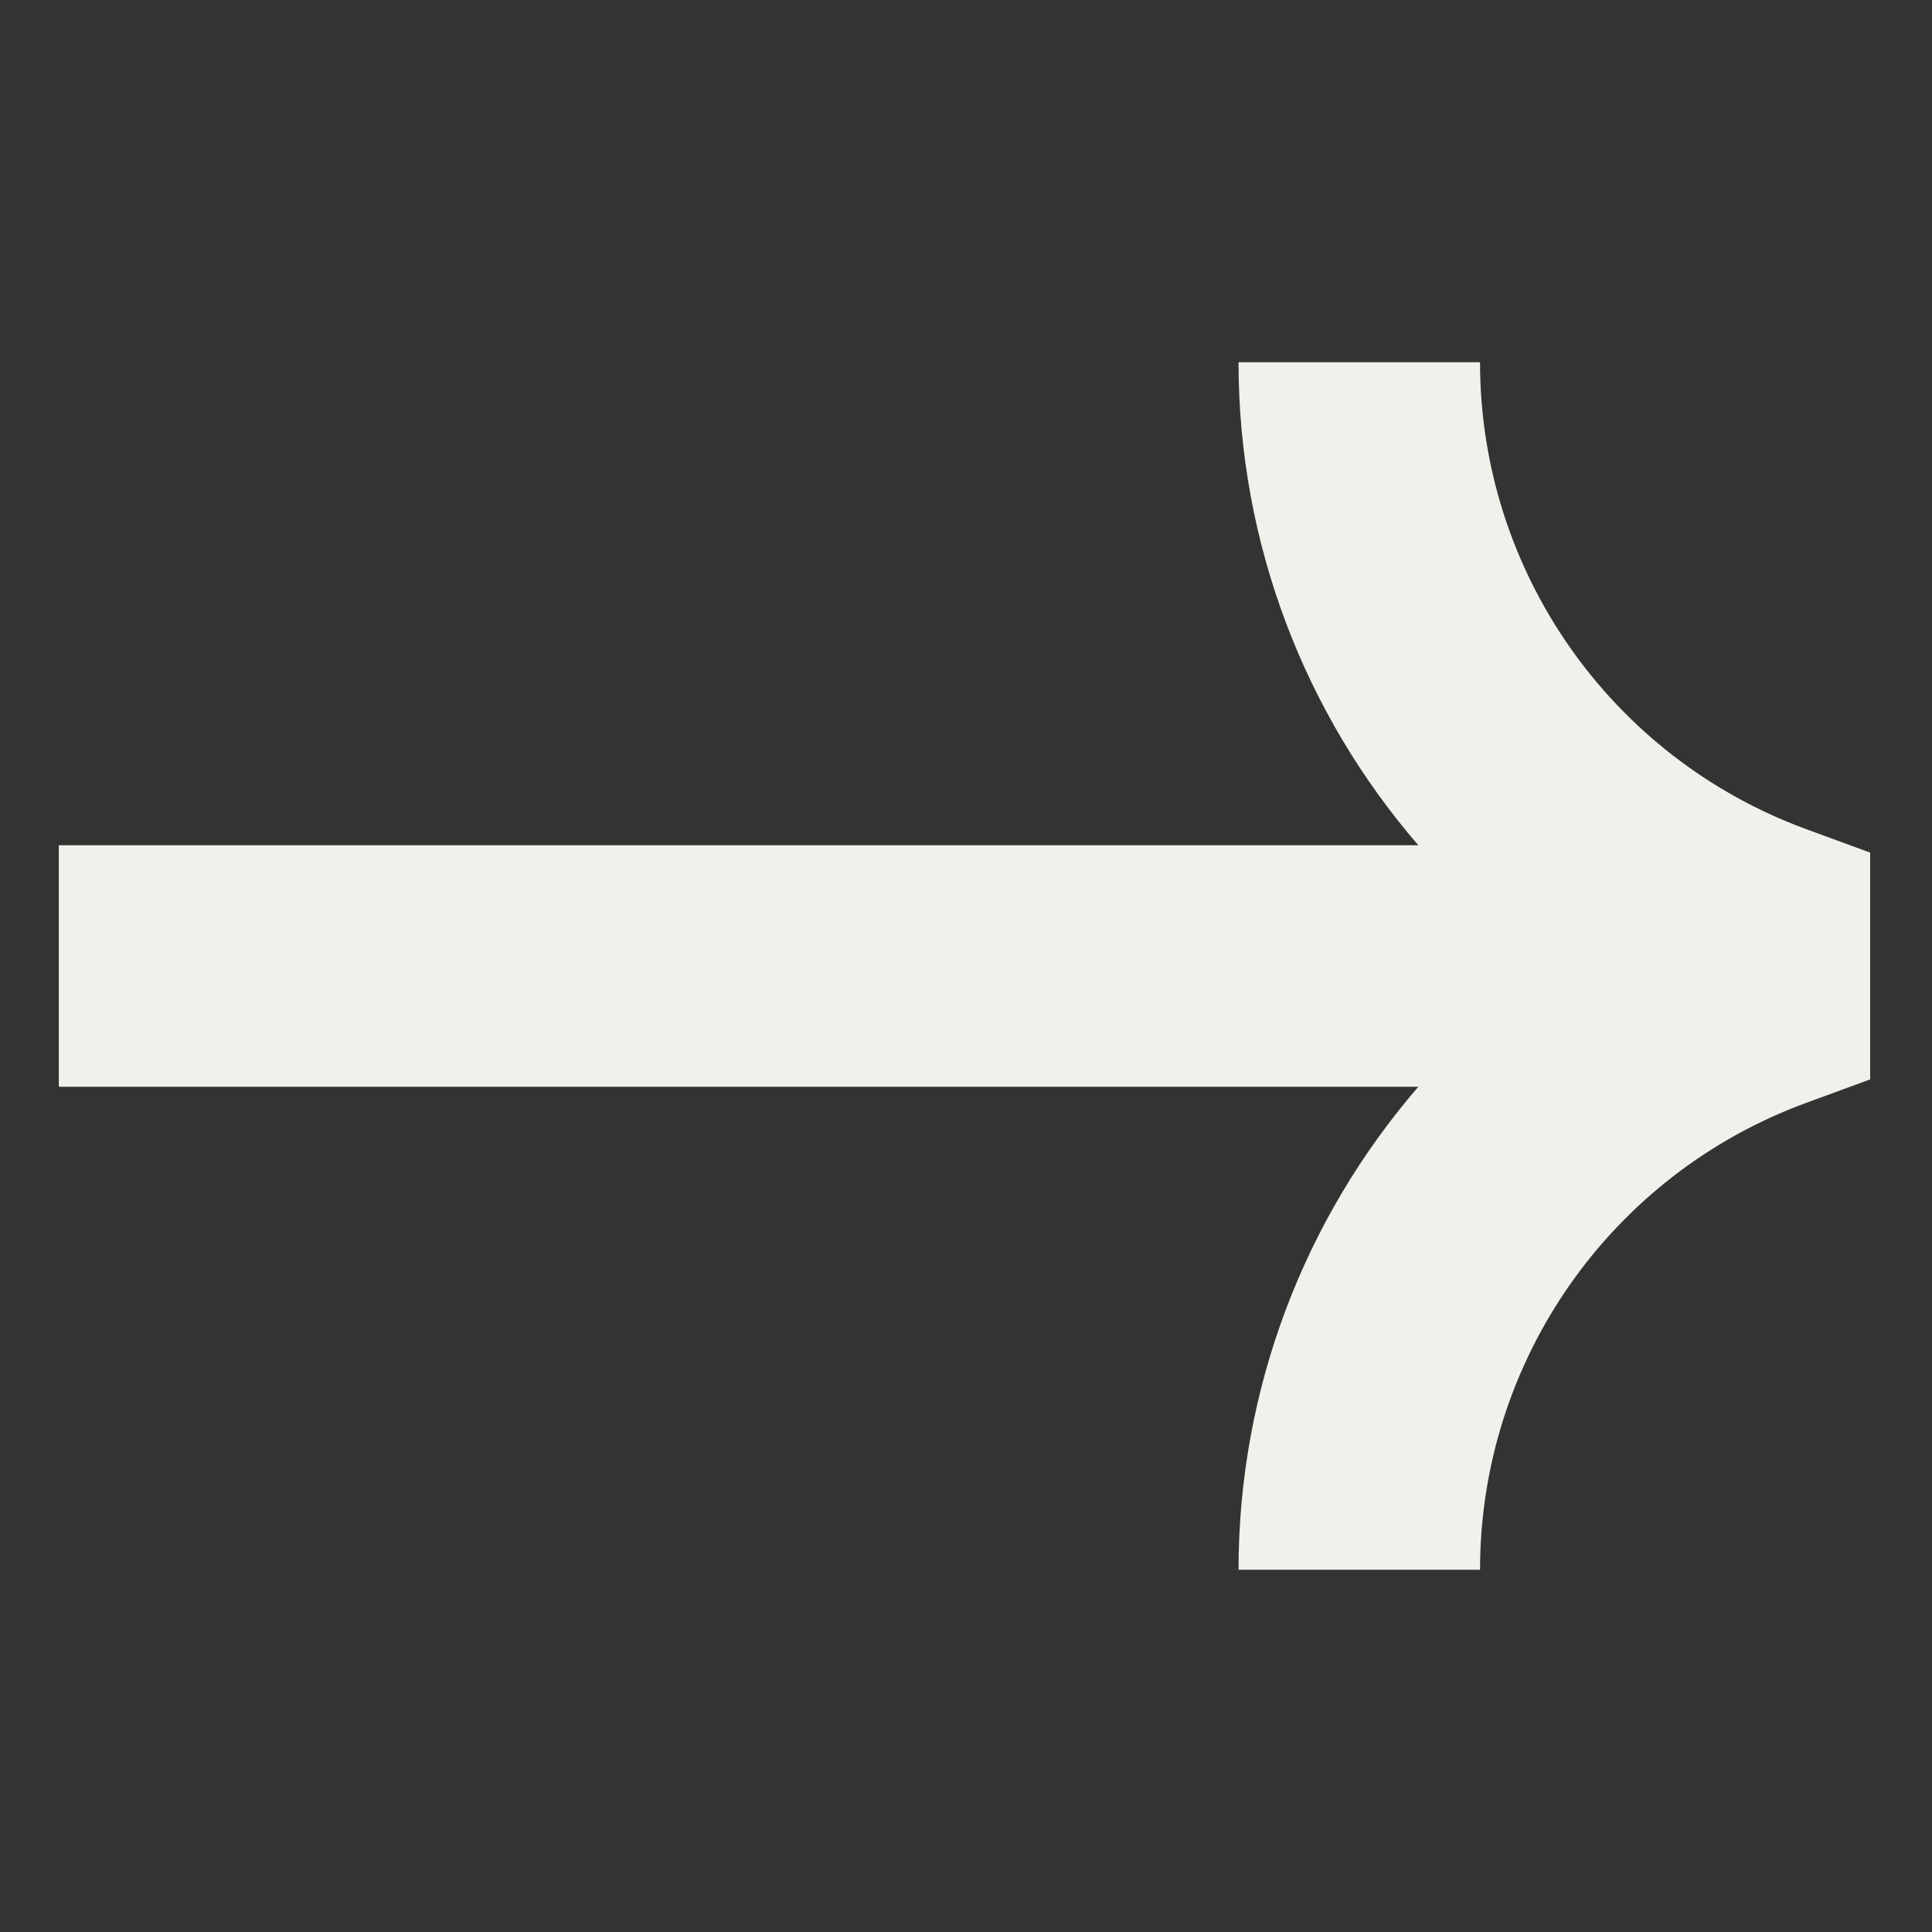 <svg width="16" height="16" viewBox="0 0 16 16" fill="none" xmlns="http://www.w3.org/2000/svg">
<rect x="0" y="0" width="16" height="16" fill="#333333" stroke="none"/>
<path fill-rule="evenodd" clip-rule="evenodd" d="M12.257 3C12.257 4.726 13.334 6.269 14.954 6.865L15.488 7.061V8.939L14.954 9.135C13.334 9.731 12.257 11.274 12.257 13H10.257C10.257 11.497 10.806 10.088 11.746 9H0.487V7H11.746C10.806 5.912 10.257 4.503 10.257 3H12.257Z" fill="#F2F0EA"/>
</svg>
